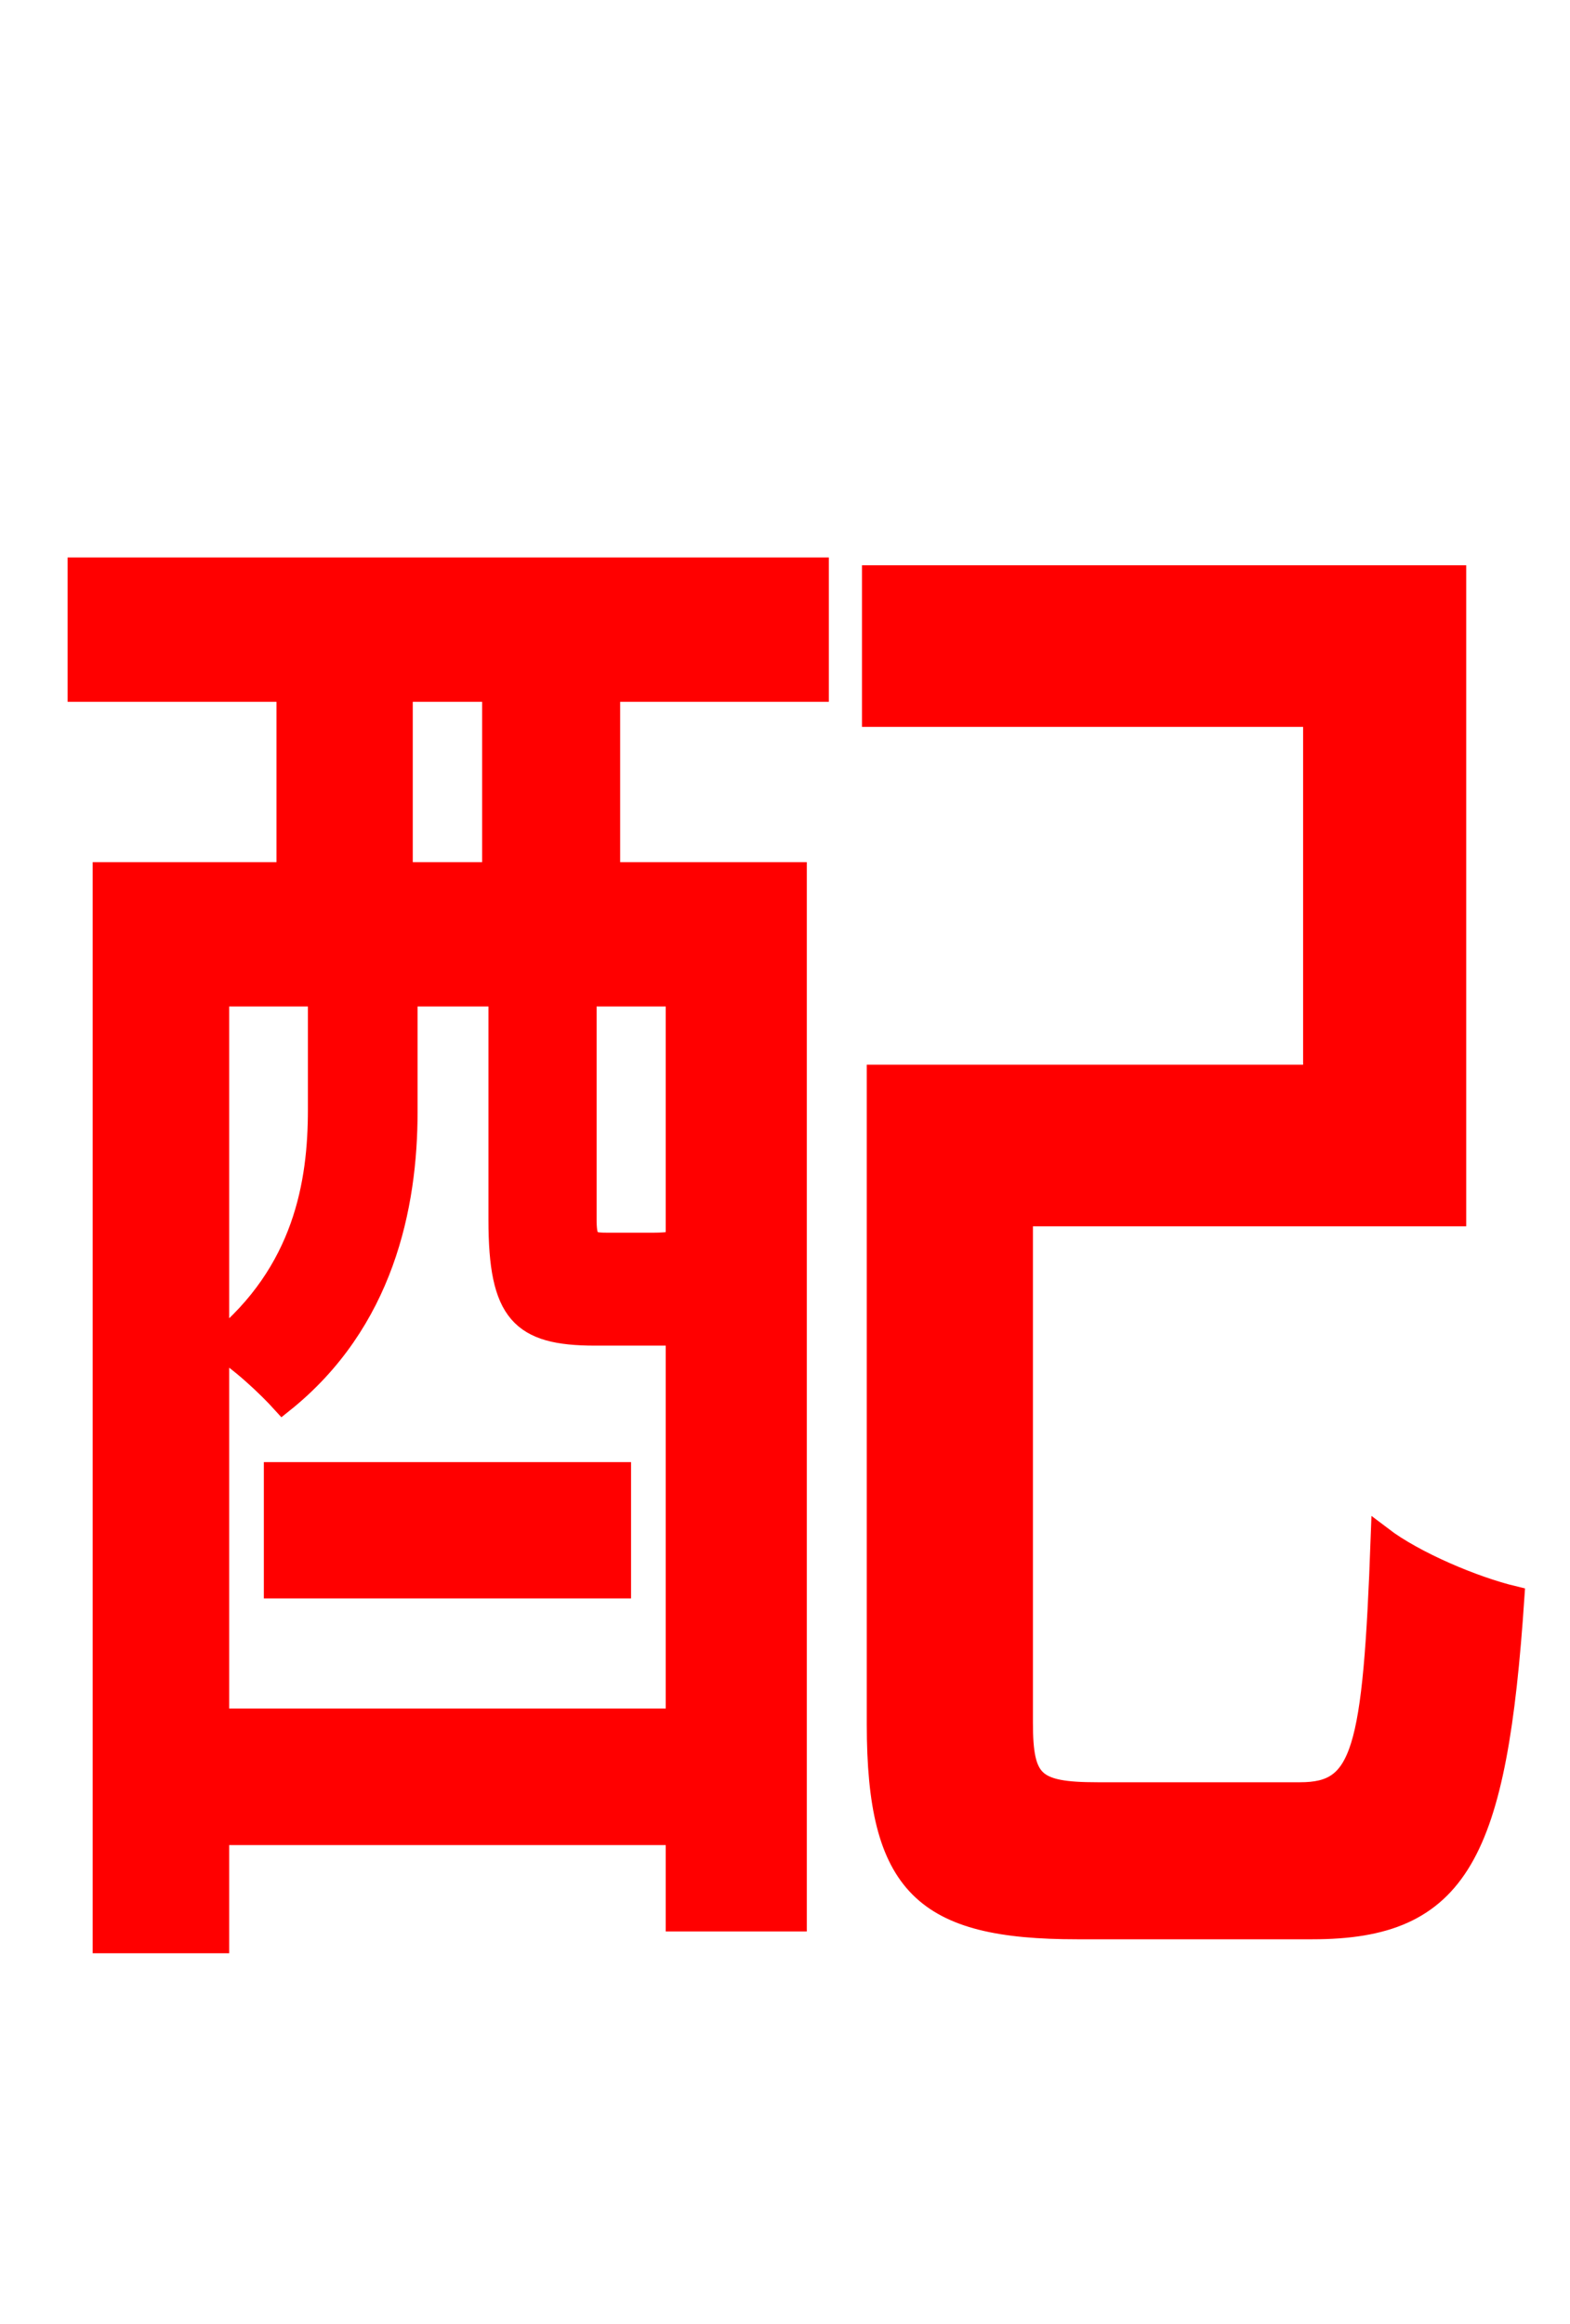 <svg xmlns="http://www.w3.org/2000/svg" xmlns:xlink="http://www.w3.org/1999/xlink" width="72" height="106.56"><path fill="red" stroke="red" d="M12.60 72.79L28.44 72.79L28.44 67.54L12.60 67.54ZM22.61 40.03L18.43 40.03L18.43 31.68L22.61 31.68ZM31.03 56.88C30.89 56.95 30.60 57.02 30.02 57.02L27.79 57.02C27.00 57.02 26.86 56.88 26.86 55.87L26.86 45.65L31.03 45.65ZM10.01 78.84L10.01 61.78C10.94 62.28 12.31 63.58 12.96 64.30C17.57 60.62 18.65 55.30 18.65 50.98L18.65 45.65L22.90 45.65L22.90 55.94C22.90 60.19 23.90 61.20 27.29 61.20L30.74 61.20L31.03 61.20L31.03 78.84ZM14.62 45.65L14.62 50.90C14.62 54.22 13.97 58.32 10.01 61.56L10.01 45.65ZM3.60 31.68L13.18 31.68L13.18 40.03L4.75 40.03L4.75 89.06L10.01 89.06L10.01 84.10L31.03 84.10L31.03 88.06L36.50 88.06L36.50 40.03L27.94 40.03L27.94 31.68L37.51 31.68L37.51 26.06L3.60 26.06ZM50.33 82.22C47.38 82.22 46.87 81.72 46.87 78.98L46.87 55.73L66.74 55.73L66.74 26.42L40.03 26.42L40.03 32.83L60.26 32.83L60.26 49.32L40.25 49.32L40.25 79.06C40.25 86.47 42.41 88.42 49.39 88.42L60.19 88.42C66.89 88.42 68.62 85.03 69.41 73.22C67.61 72.79 64.87 71.64 63.36 70.49C63.00 80.42 62.50 82.22 59.62 82.22Z"/></svg>
